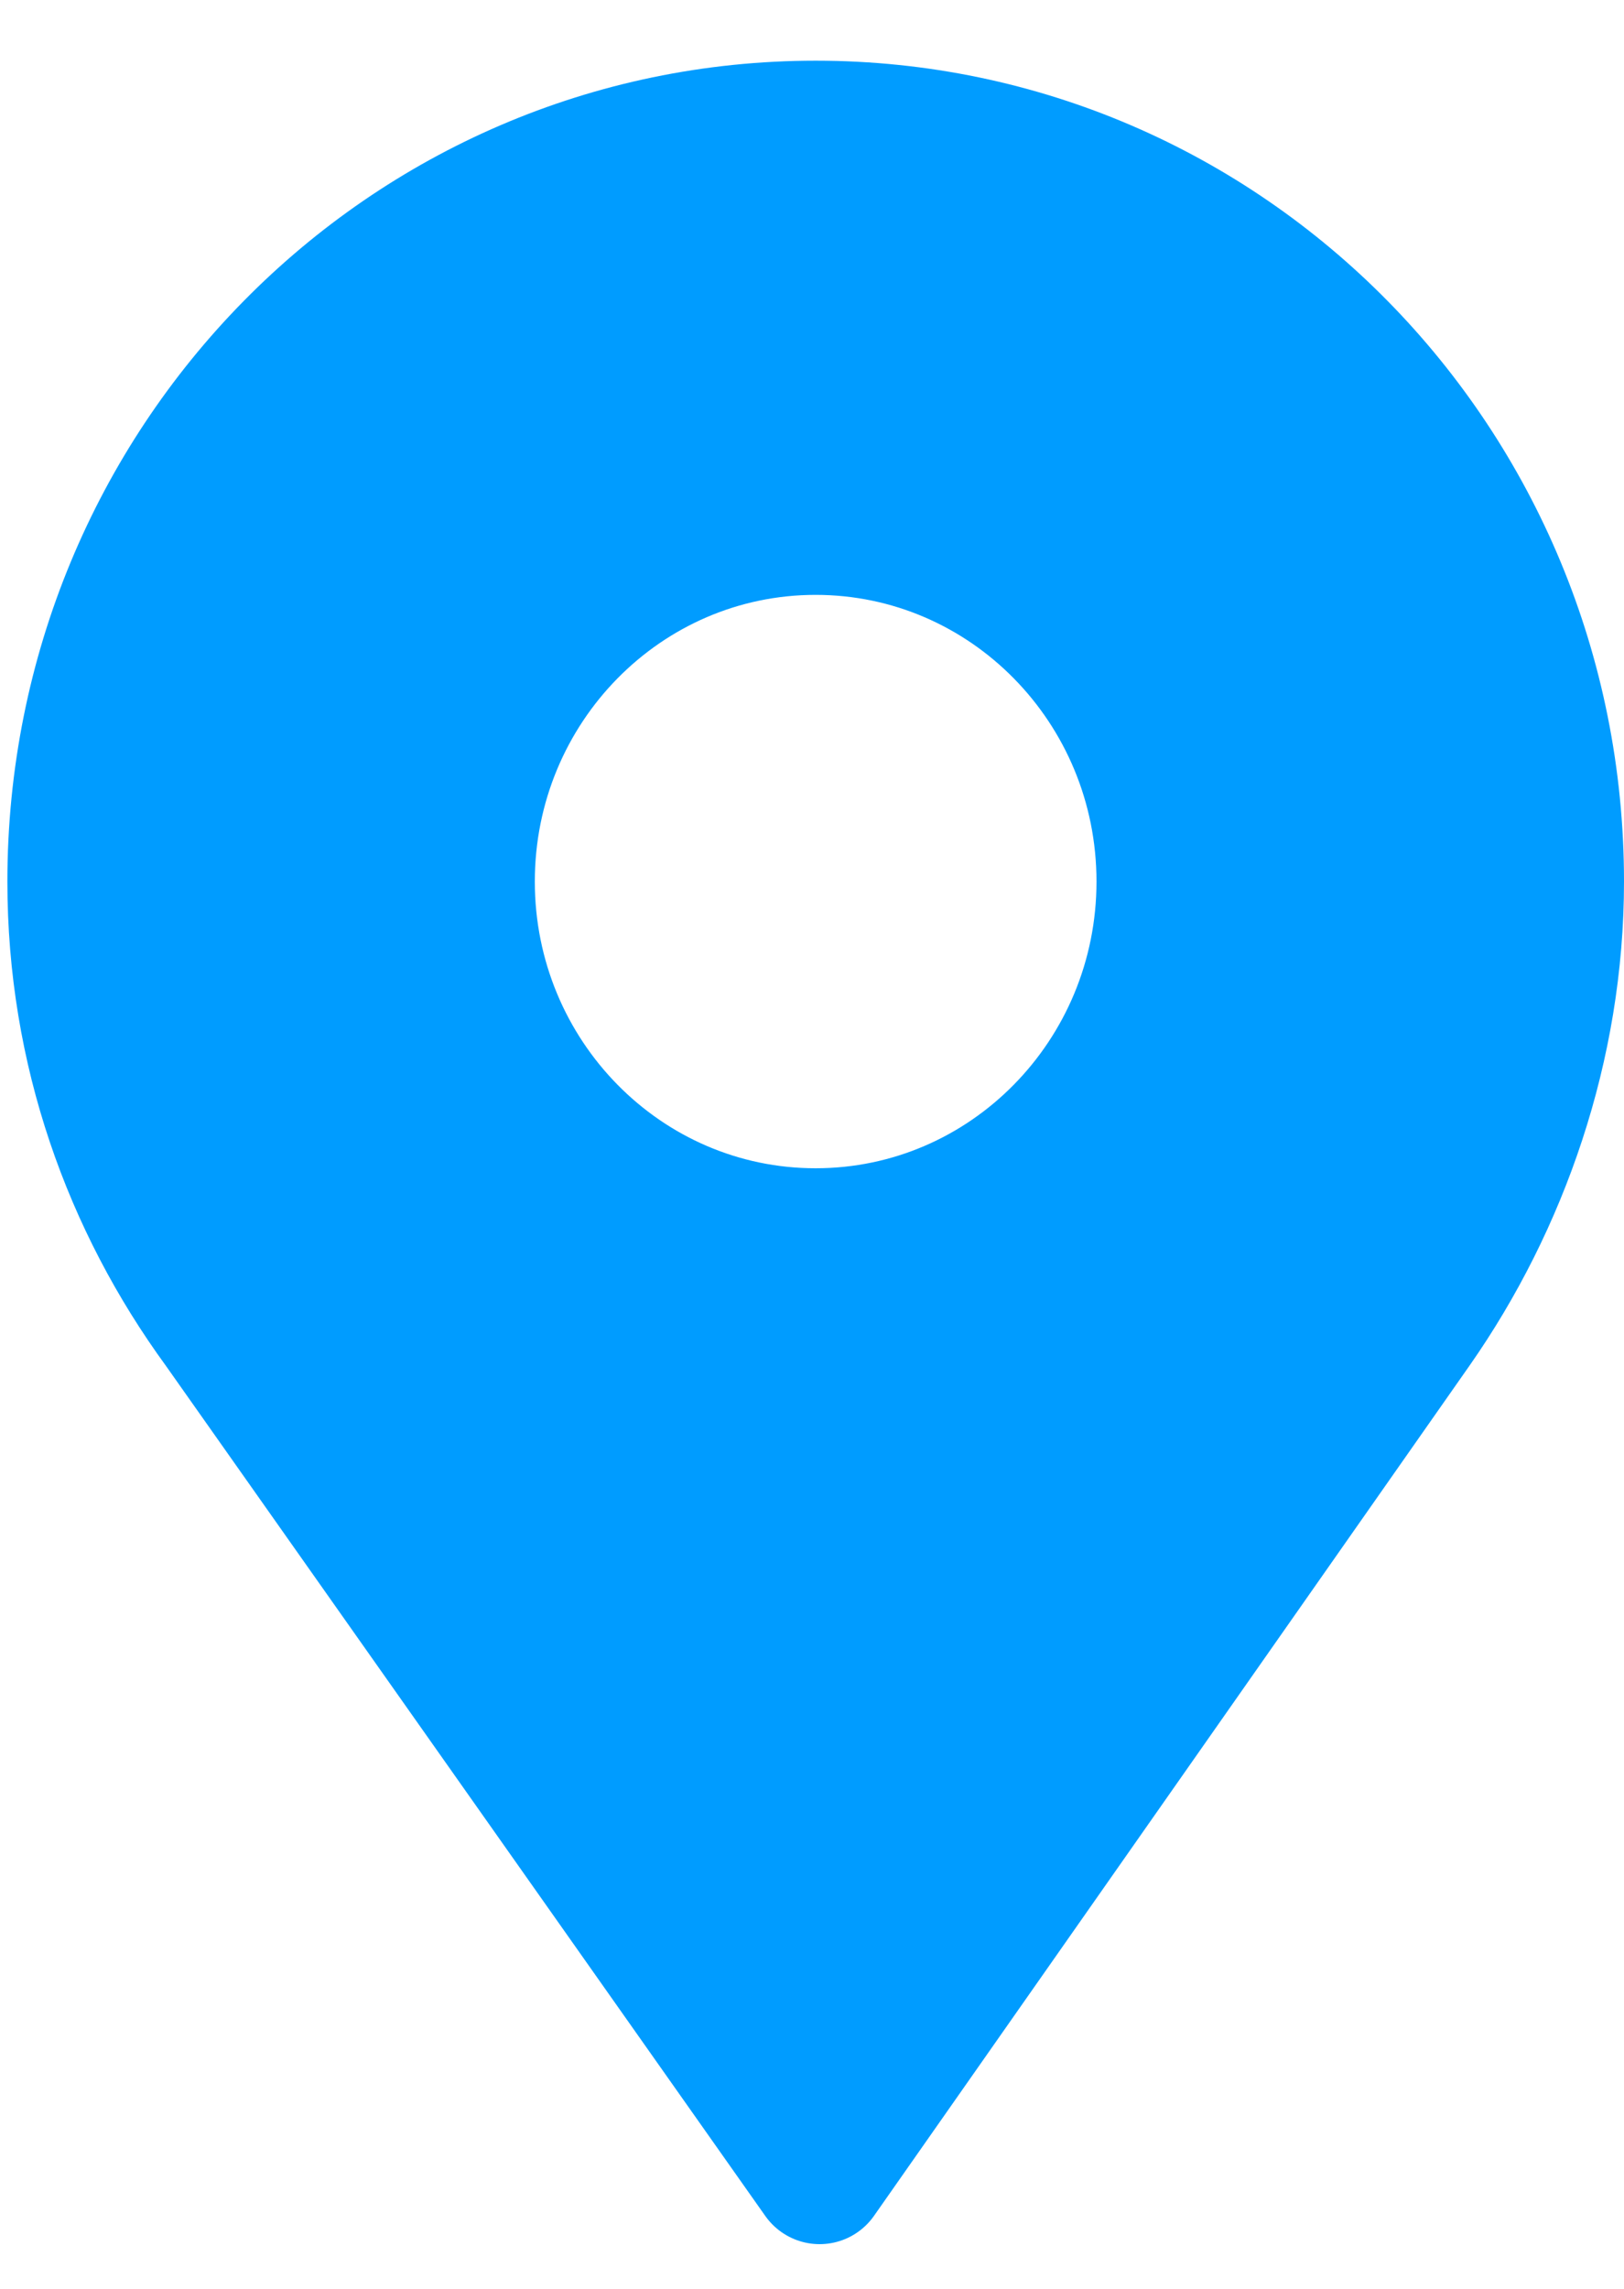 <svg width="22" height="31" viewBox="0 0 22 31" fill="none" xmlns="http://www.w3.org/2000/svg">
<path fill-rule="evenodd" clip-rule="evenodd" d="M11.05 1.722C16.61 1.722 21.1 6.287 21.1 11.94C21.1 14.168 20.352 16.288 19.176 17.973L11.104 29.495L2.978 17.973C1.749 16.288 1 14.222 1 11.94C1 6.287 5.491 1.722 11.05 1.722ZM15.754 11.94C15.754 14.581 13.648 16.723 11.05 16.723C8.452 16.723 6.345 14.581 6.345 11.94C6.345 9.298 8.452 7.157 11.05 7.157C13.648 7.157 15.754 9.298 15.754 11.94Z" fill="#009CFF"/>
<path d="M21.1 11.94C21.1 6.287 16.61 1.722 11.05 1.722C5.49 1.722 1 6.287 1 11.94C1 14.222 1.748 16.288 2.978 17.973L11.103 29.495L19.175 17.973C20.352 16.288 21.1 14.168 21.1 11.94Z" stroke="#009CFF" stroke-width="1.8" stroke-miterlimit="10" stroke-linecap="round" stroke-linejoin="round"/>
<path d="M11.049 16.723C13.648 16.723 15.754 14.581 15.754 11.94C15.754 9.298 13.648 7.157 11.049 7.157C8.451 7.157 6.345 9.298 6.345 11.94C6.345 14.581 8.451 16.723 11.049 16.723Z" stroke="#009CFF" stroke-width="1.8" stroke-miterlimit="10" stroke-linecap="round" stroke-linejoin="round"/>
</svg>
